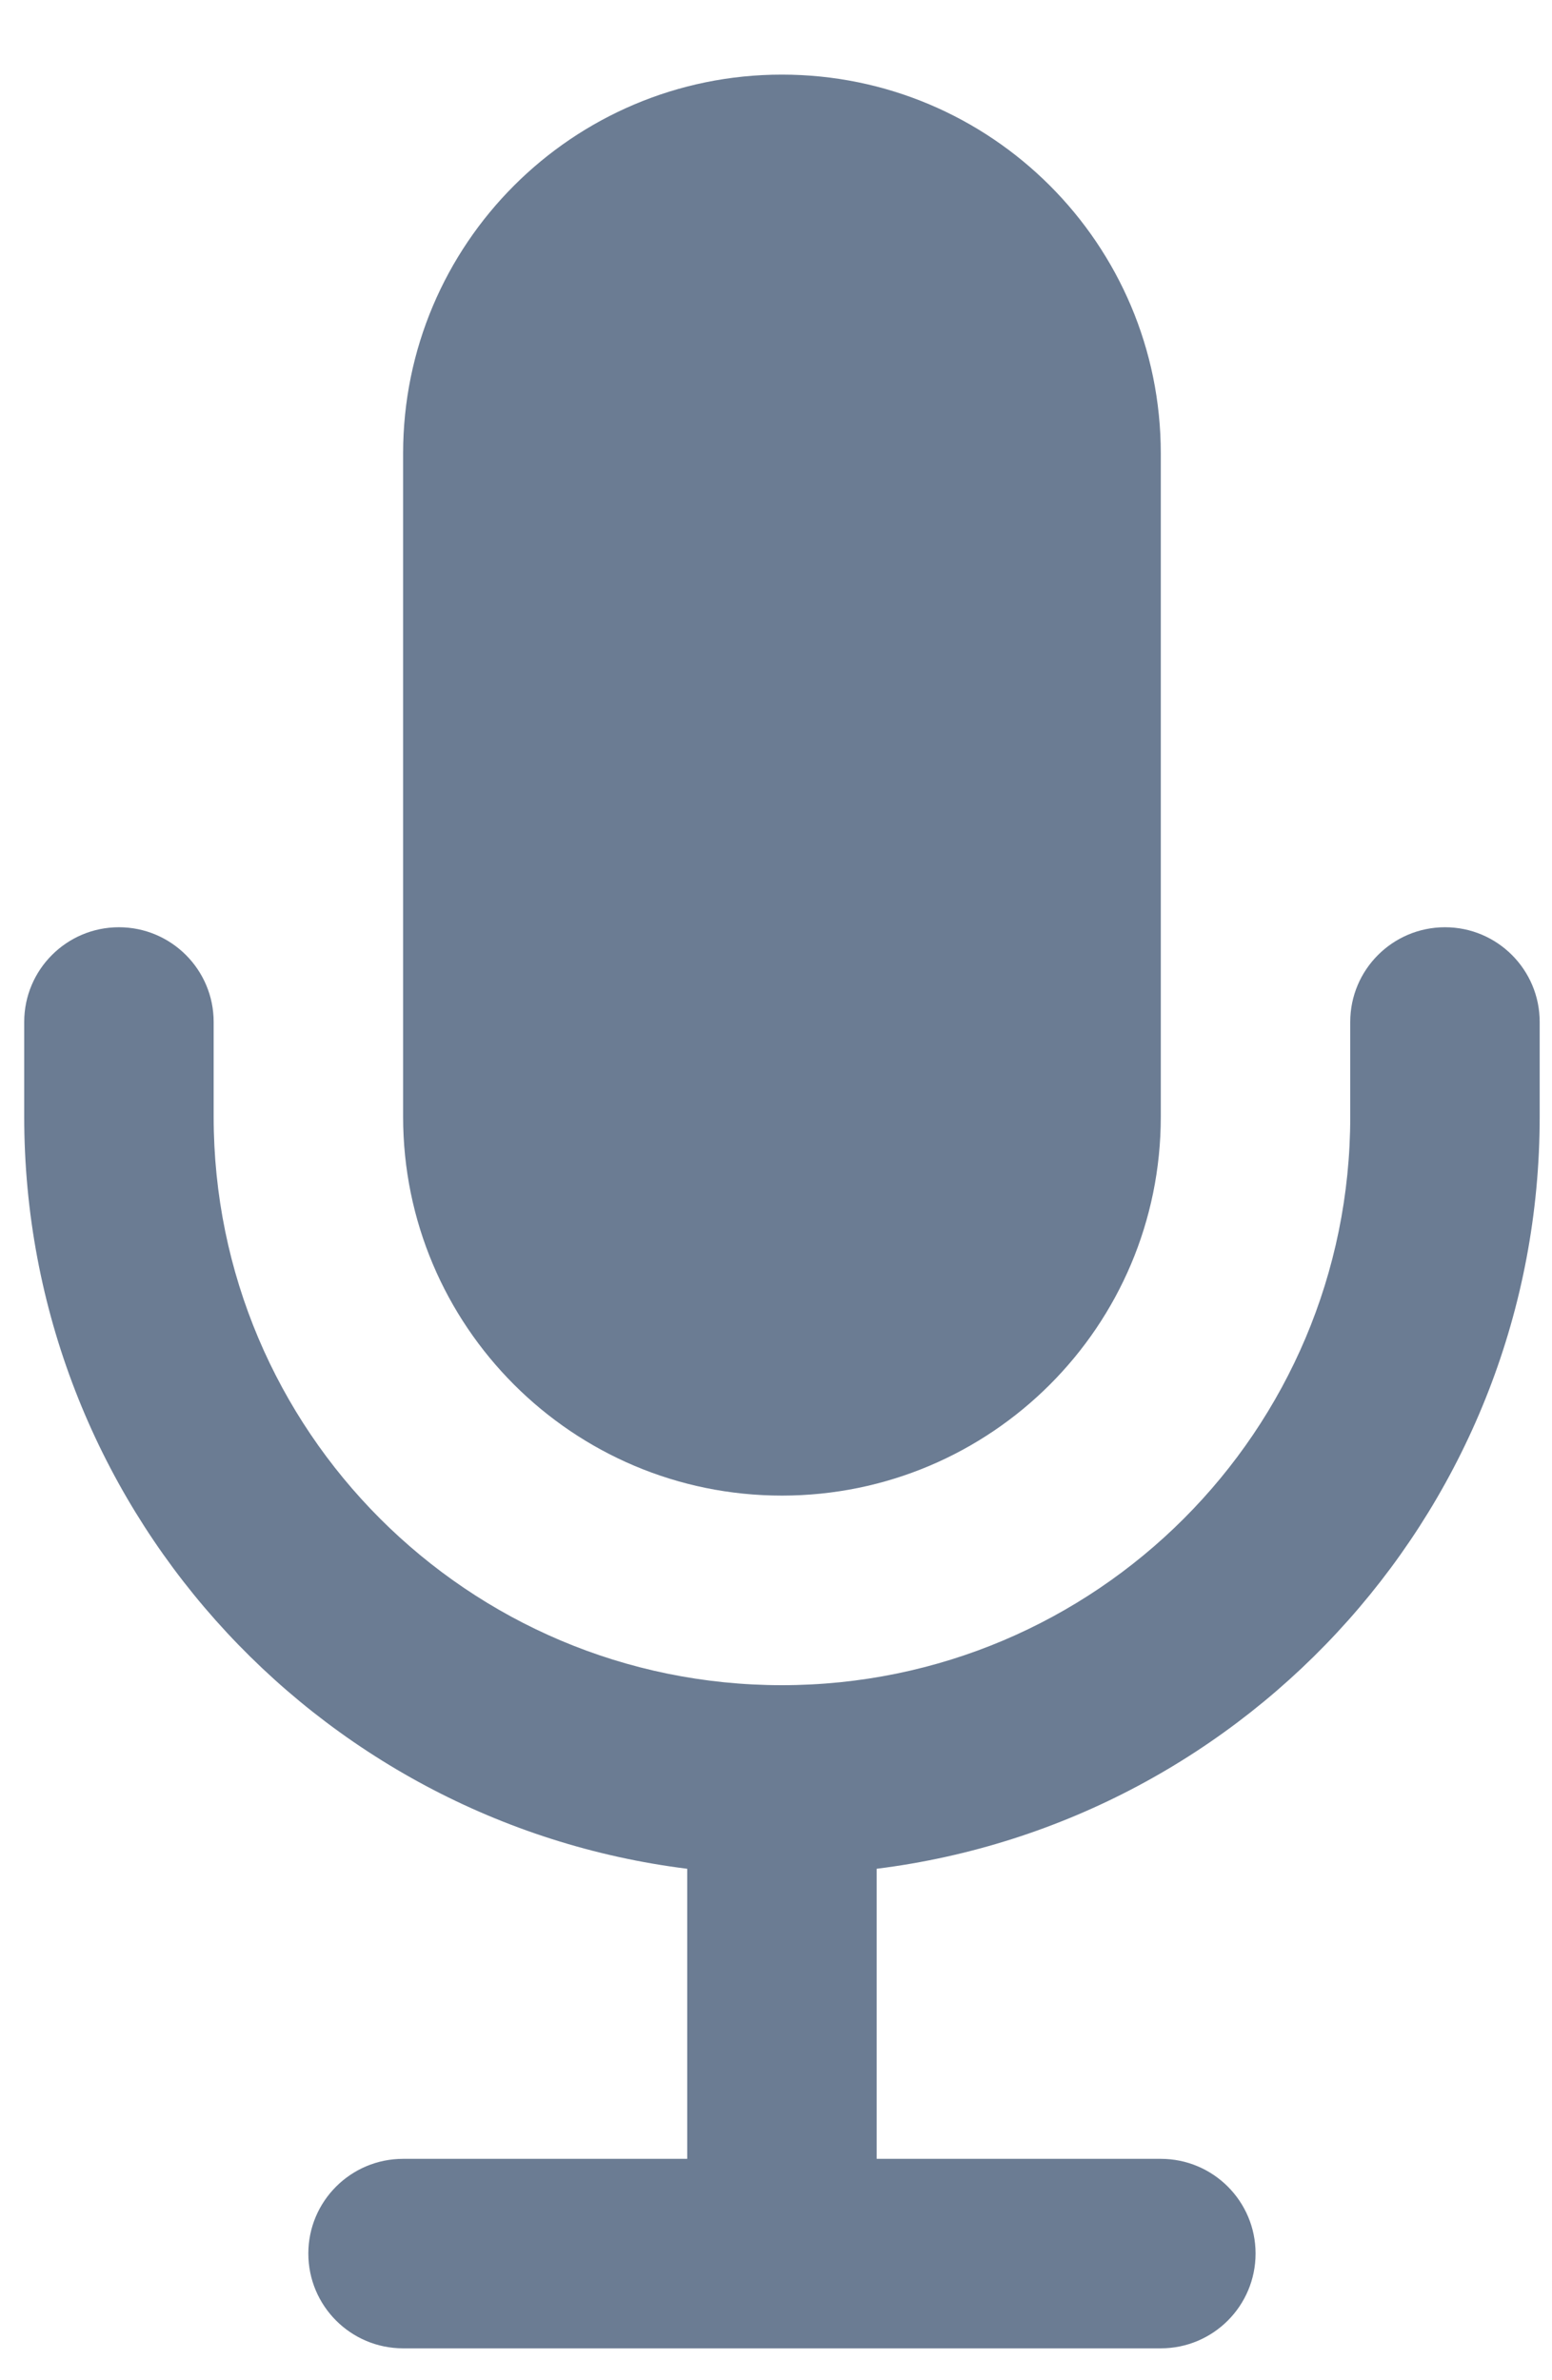 <svg width="15" height="23" viewBox="0 0 15 23" fill="none" xmlns="http://www.w3.org/2000/svg">
<path fill-rule="evenodd" clip-rule="evenodd" d="M1.149 8.96C1.655 8.96 2.065 9.37 2.065 9.875V10.791C2.065 13.824 4.524 16.284 7.557 16.284C10.591 16.284 13.05 13.824 13.05 10.791V9.875C13.05 9.37 13.46 8.96 13.966 8.96C14.471 8.96 14.881 9.37 14.881 9.875V10.791C14.881 14.525 12.085 17.607 8.473 18.058V20.861H11.219C11.725 20.861 12.135 21.271 12.135 21.776C12.135 22.282 11.725 22.692 11.219 22.692H8.473H6.642H3.896C3.39 22.692 2.98 22.282 2.98 21.776C2.98 21.271 3.39 20.861 3.896 20.861H6.642V18.058C3.029 17.607 0.234 14.525 0.234 10.791V9.875C0.234 9.37 0.644 8.96 1.149 8.96Z" fill="#6B7C93"/>
<path d="M3.896 4.382C3.896 2.36 5.535 0.721 7.557 0.721C9.58 0.721 11.219 2.36 11.219 4.382V10.791C11.219 12.813 9.58 14.452 7.557 14.452C5.535 14.452 3.896 12.813 3.896 10.791V4.382Z" fill="#6B7C93"/>
</svg>
